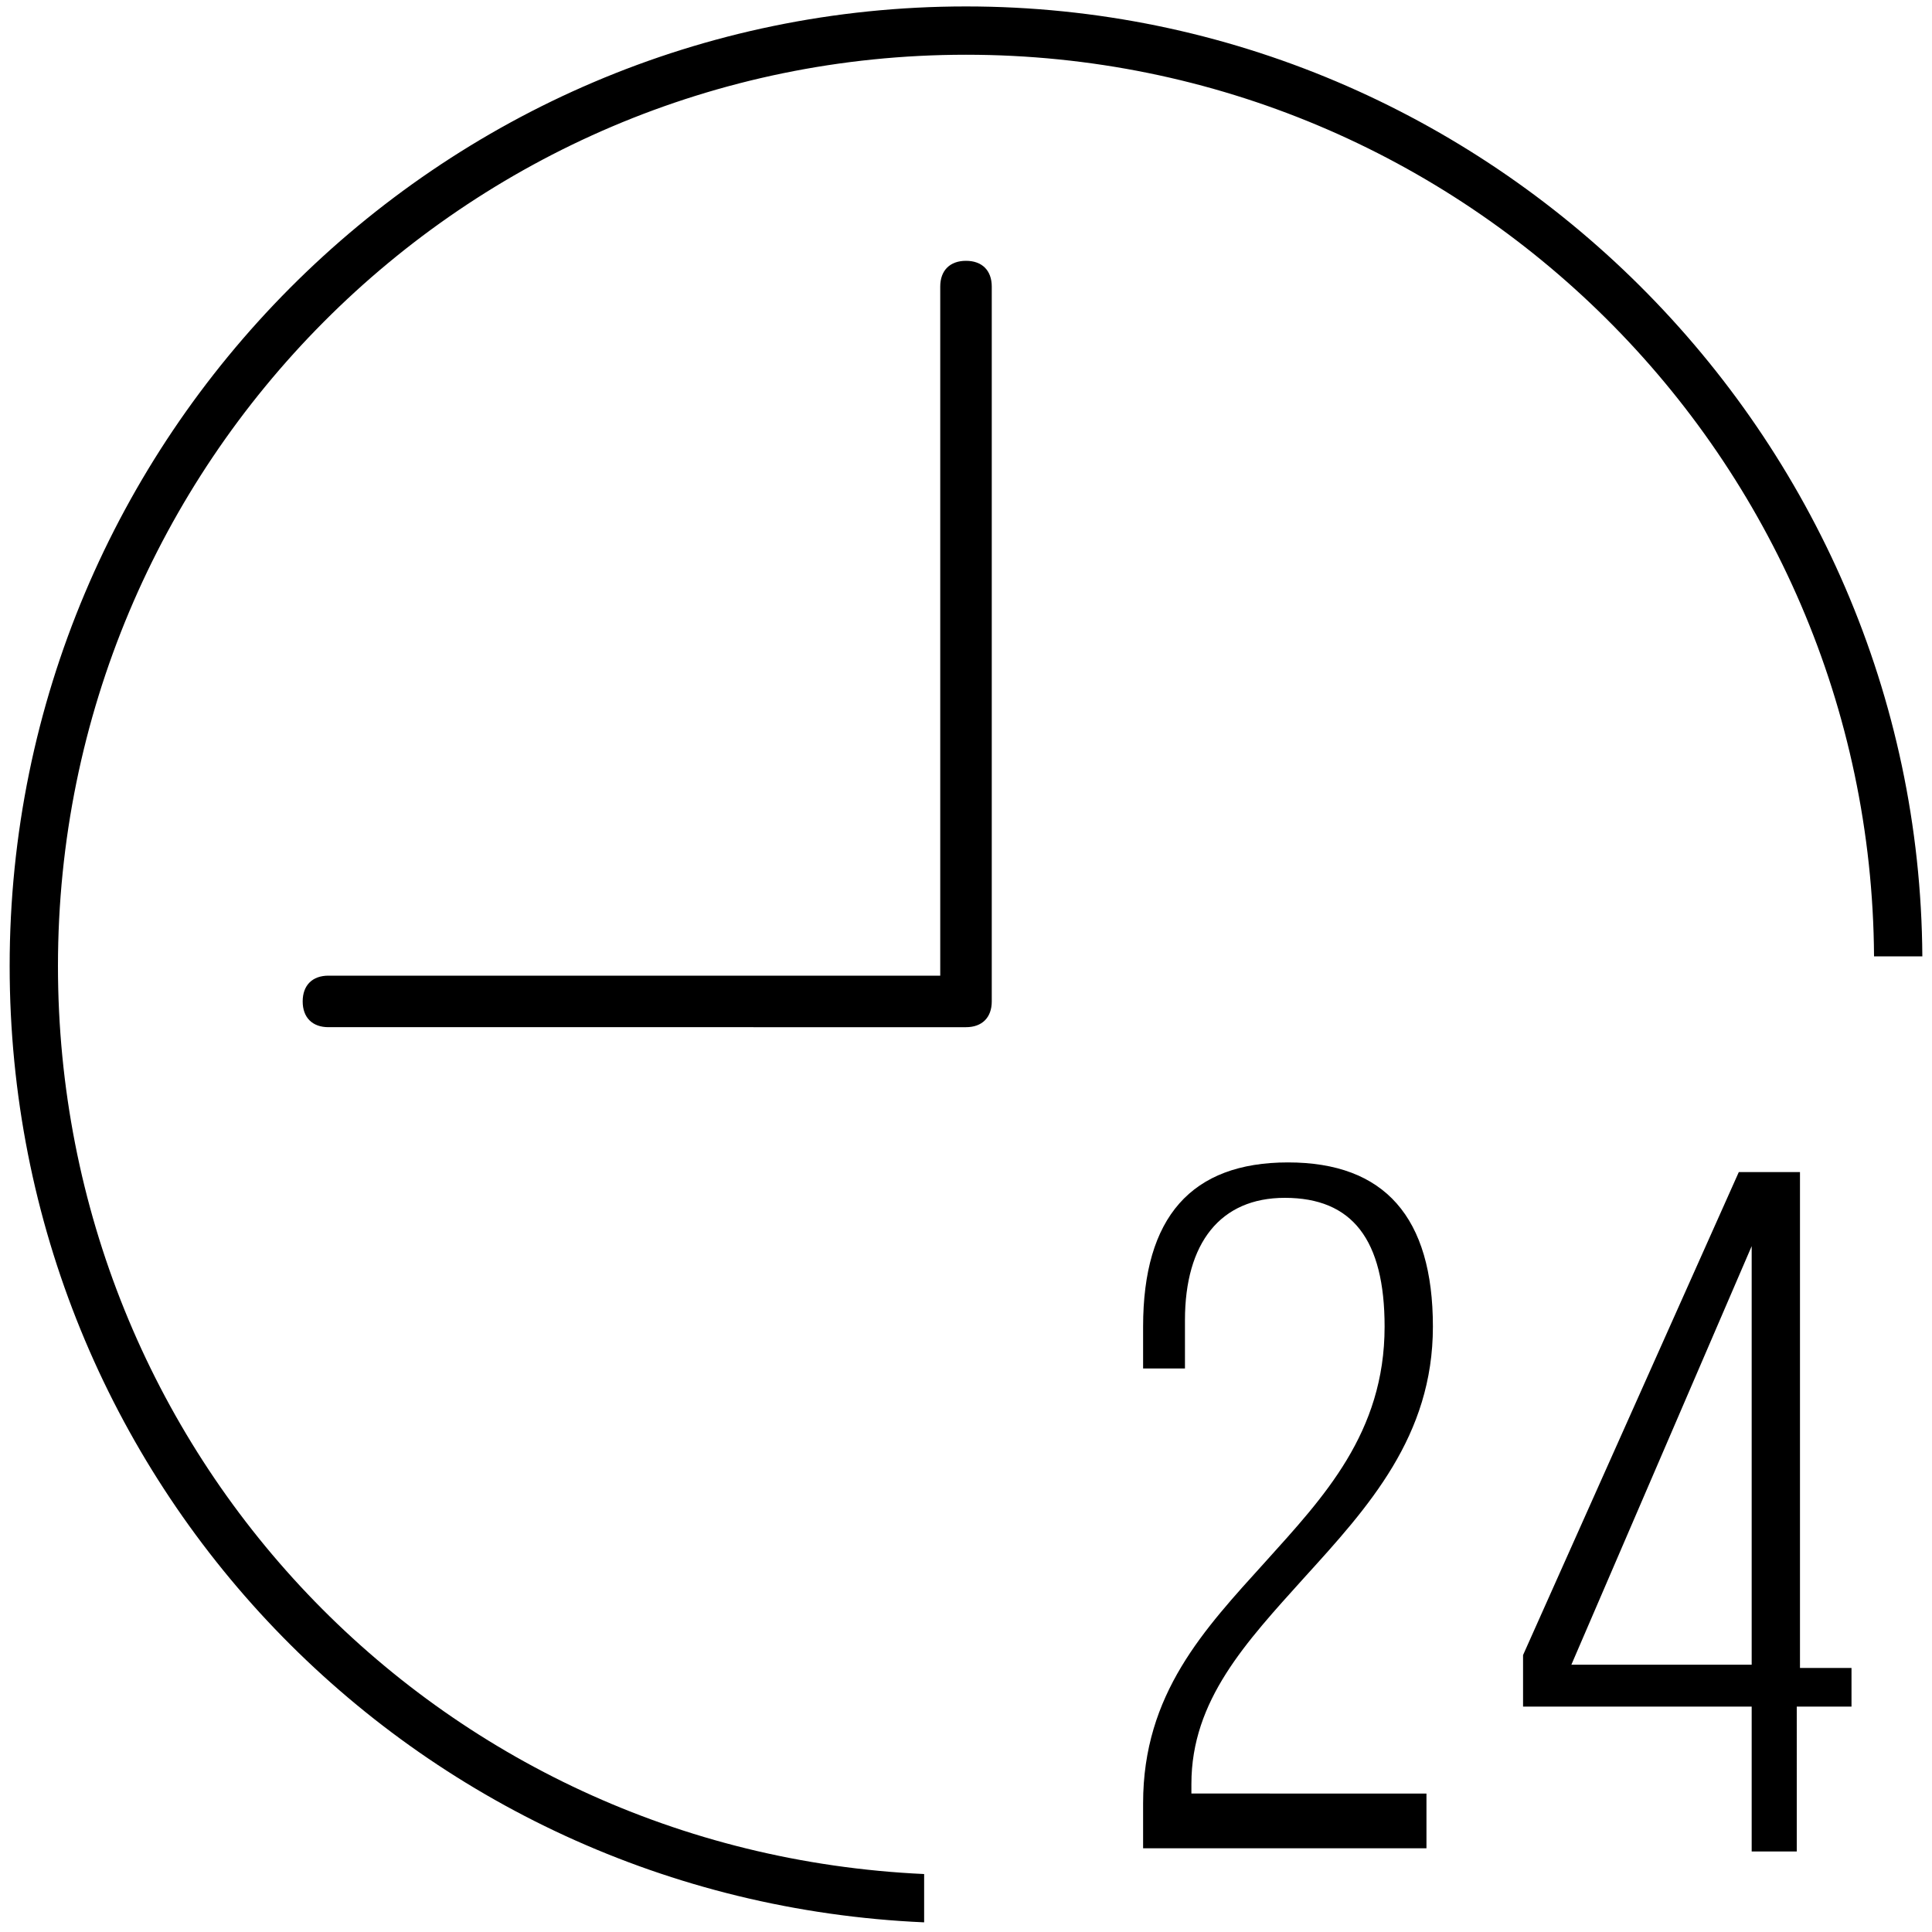 <svg xmlns="http://www.w3.org/2000/svg" width="60" height="60" viewBox="0 0 60 60"><path fill="none" d="M30 2C14.6 2 2 14.6 2 30s12.6 28 28 28h1V30h27C58 14.5 45.4 2 30 2zm1 29c0 .6-.4 1-1 1H14c-.6 0-1-.4-1-1s.4-1 1-1h15V7c0-.6.4-1 1-1s1 .4 1 1v24z"/><path d="M30.8 8.9c0-.5-.3-.8-.8-.8s-.8.3-.8.8v21.4h-19c-.5 0-.8.3-.8.8s.3.8.8.8H30c.5 0 .8-.3.8-.8V8.9zM35.5 42.5h1.3V41c0-2.4 1.1-3.8 3.1-3.8 2.1 0 3.1 1.3 3.1 4 0 3.3-1.9 5.3-3.7 7.3-1.9 2.1-3.8 4.1-3.8 7.5v1.4h8.8v-1.7H37v-.3c0-2.6 1.7-4.4 3.5-6.4 2-2.2 4-4.4 4-7.8 0-3.4-1.5-5.1-4.5-5.1s-4.5 1.7-4.5 5.1v1.3zM57.5 51.8h-1.6V36.4H54l-6.7 15V53h7.1v4.5h1.4V53h1.7v-1.2zm-3.1-.1h-5.6l5.6-13v13z"/><path d="M30 .2C13.6.2.3 13.6.3 30c0 16 12.5 29 28.4 29.7v-1.5C13.5 57.5 1.8 45.1 1.8 30 1.8 14.4 14.4 1.7 30 1.7c15.5 0 28.1 12.5 28.2 28h1.5C59.6 13.5 46.3.2 30 .2z"/></svg>